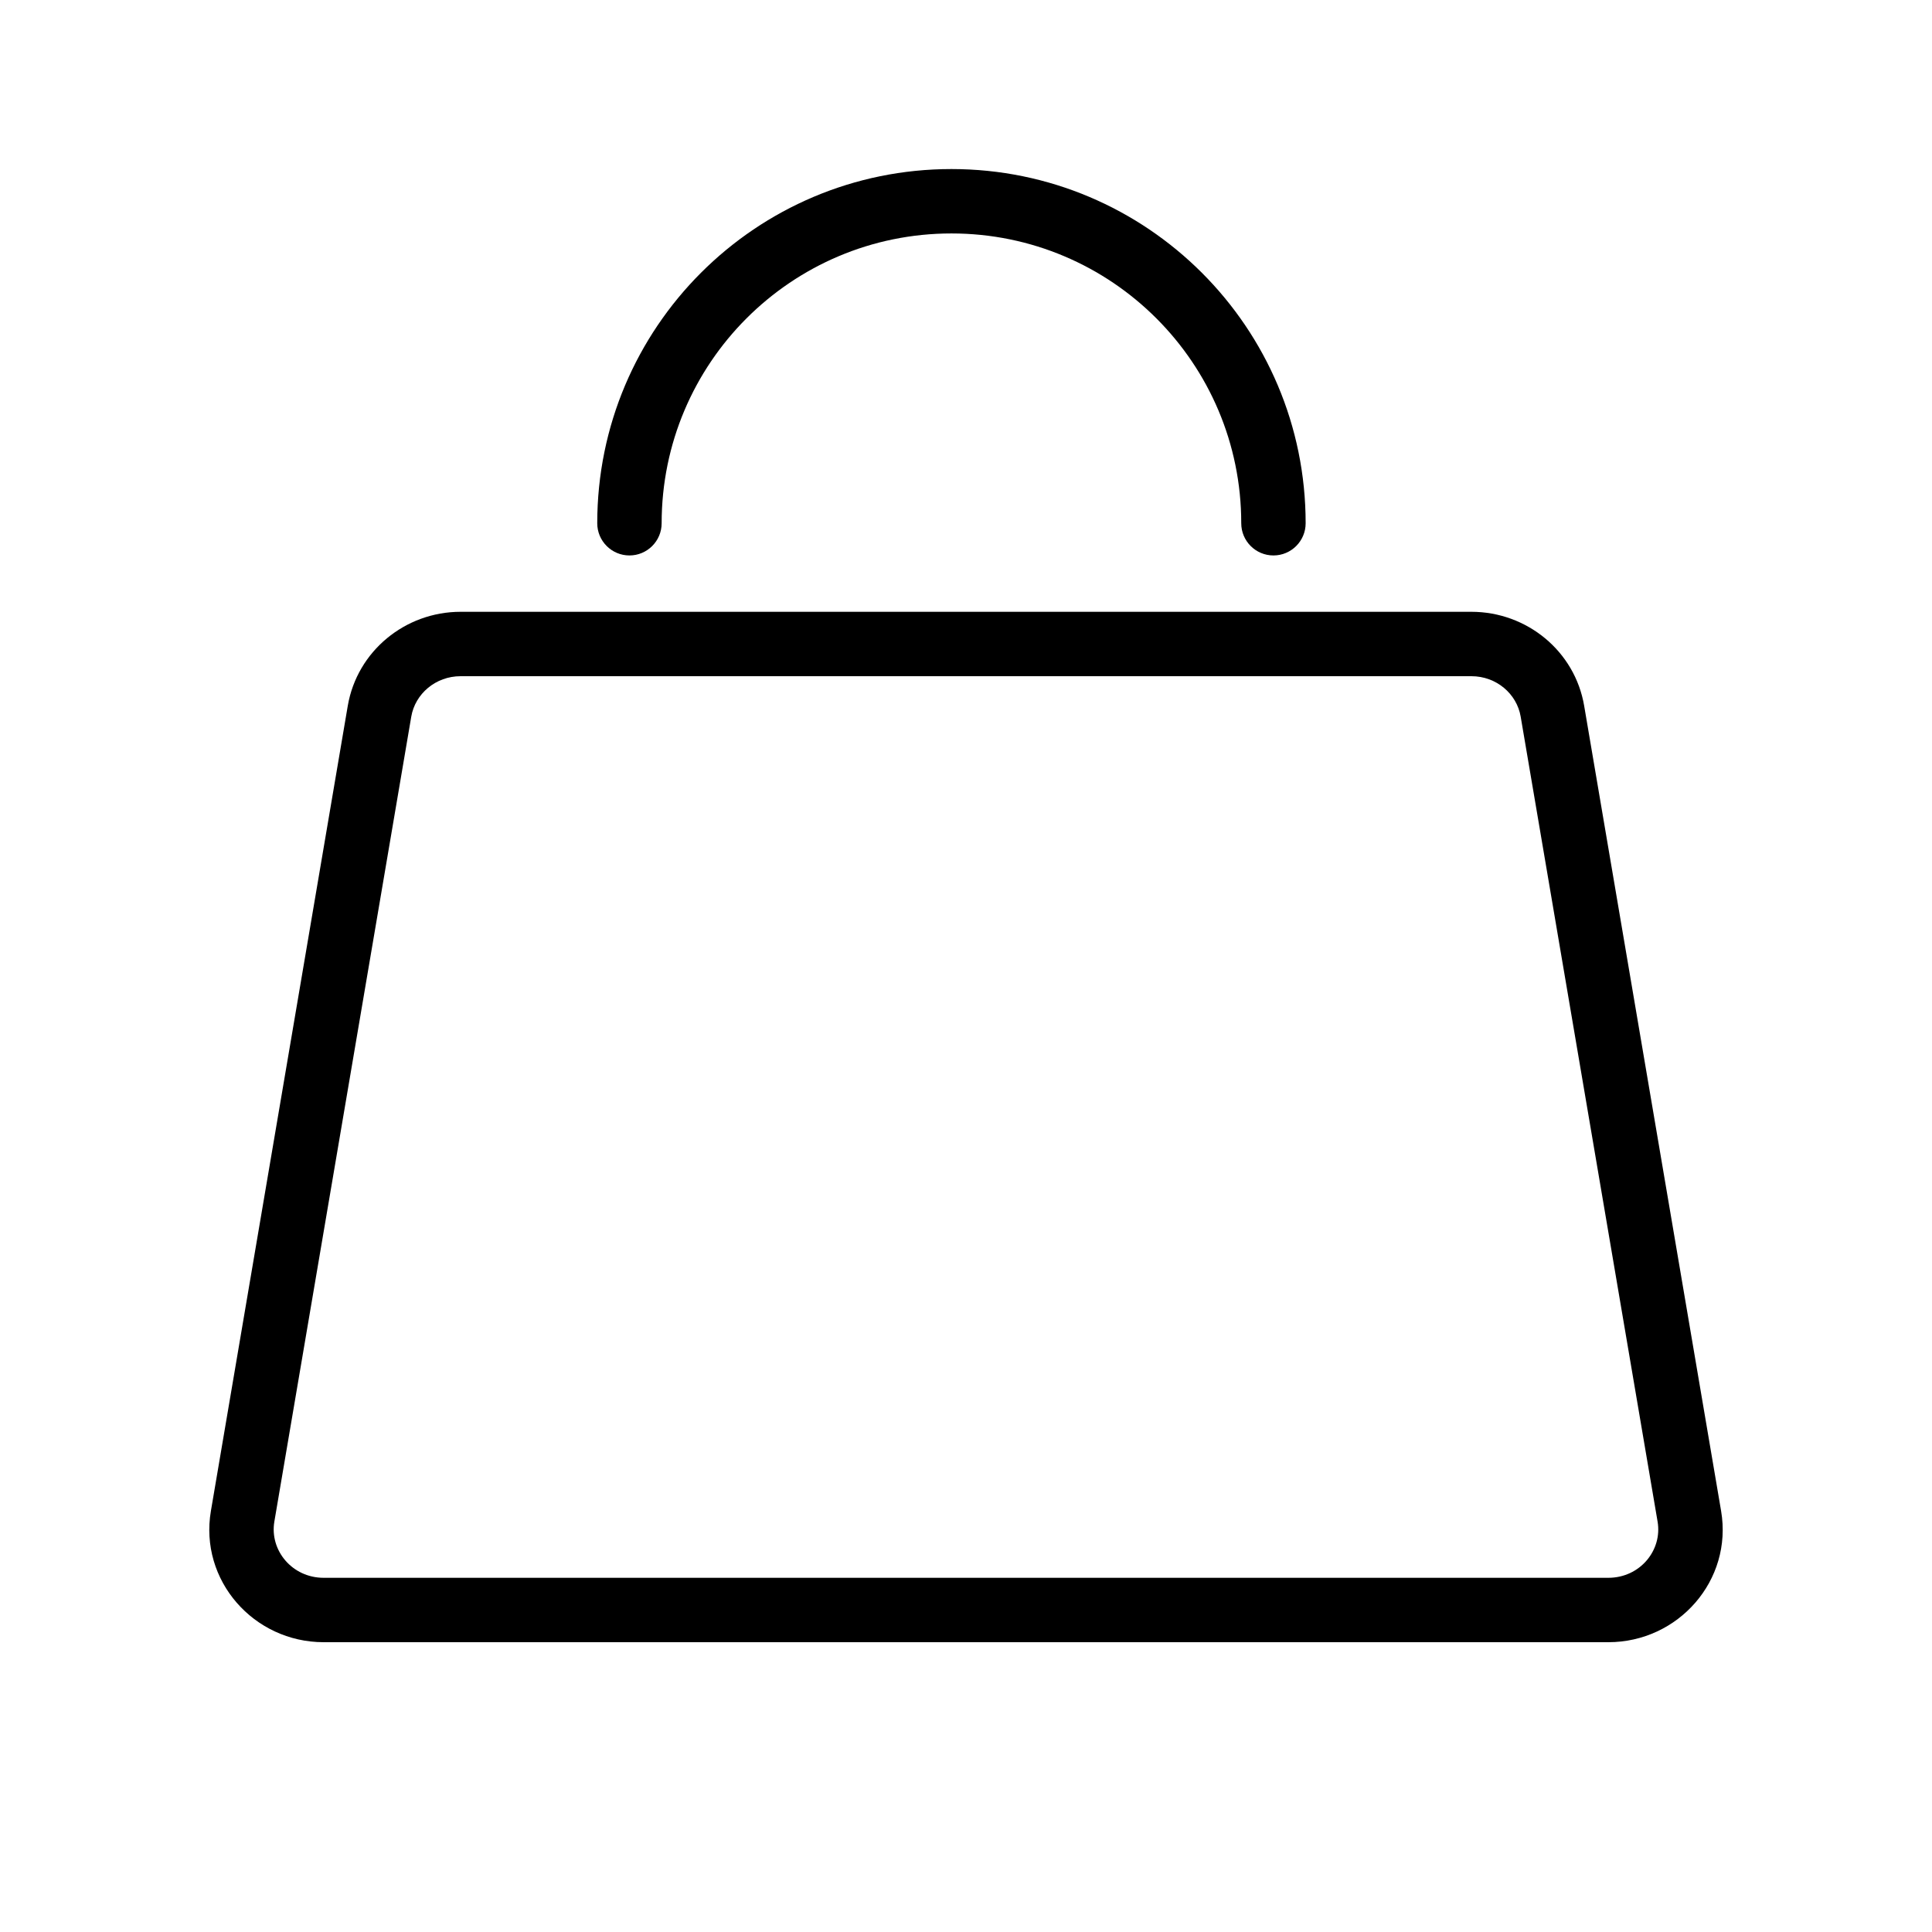 <svg width="30" height="30" viewBox="0 0 30 30" fill="black" xmlns="http://www.w3.org/2000/svg">
<path fill-rule="evenodd" clip-rule="evenodd" d="M7.152 9.5C6.292 9.5 5.545 10.111 5.4 10.961L3.275 23.461C3.091 24.54 3.94 25.5 5.026 25.5H24.974C26.06 25.5 26.909 24.54 26.725 23.461L24.599 10.961C24.455 10.11 23.708 9.5 22.848 9.5H7.152ZM7.152 10.5C6.765 10.5 6.447 10.773 6.386 11.128L4.26 23.628C4.185 24.073 4.535 24.5 5.026 24.5H24.974C25.465 24.5 25.815 24.073 25.739 23.628L23.613 11.128C23.553 10.773 23.235 10.5 22.848 10.5H7.152Z"/>
<path fill-rule="evenodd" clip-rule="evenodd" d="M14.774 3.625C12.289 3.625 10.274 5.64 10.274 8.125C10.274 8.401 10.05 8.625 9.774 8.625C9.498 8.625 9.274 8.401 9.274 8.125C9.274 5.087 11.736 2.625 14.774 2.625C17.811 2.625 20.274 5.087 20.274 8.125C20.274 8.401 20.05 8.625 19.774 8.625C19.498 8.625 19.274 8.401 19.274 8.125C19.274 5.64 17.259 3.625 14.774 3.625Z"/>
</svg>
